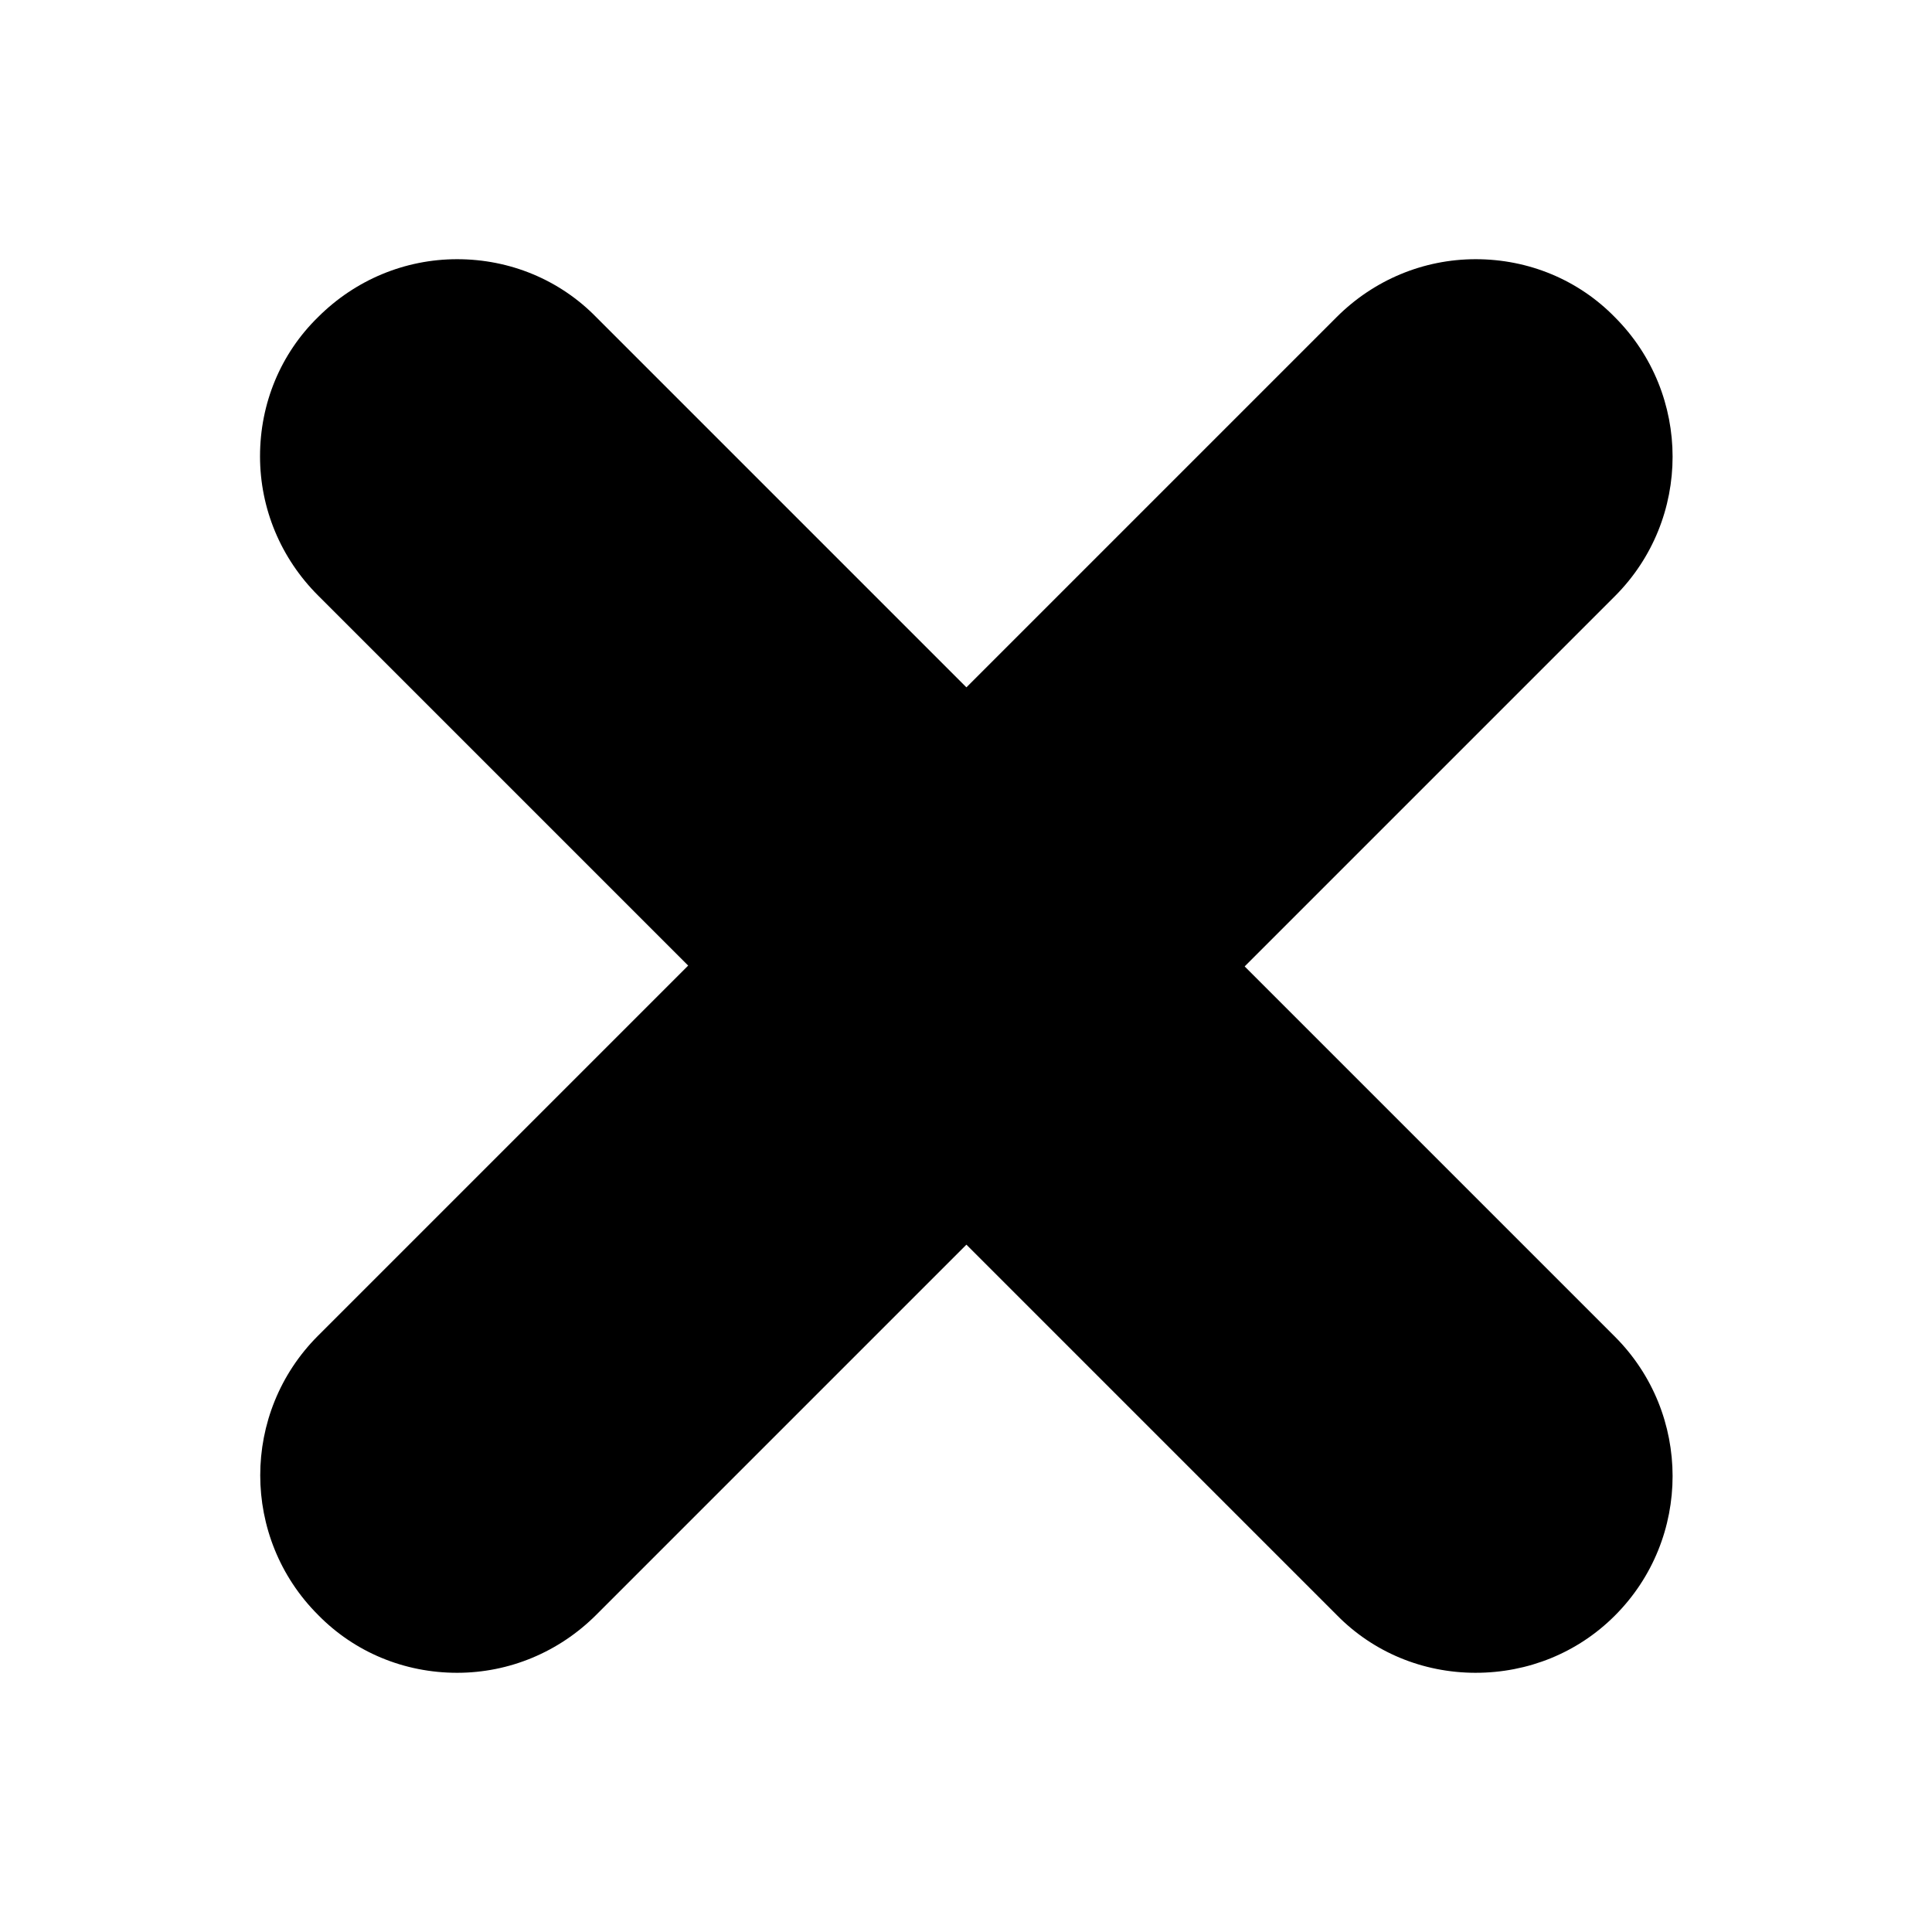 <svg xmlns="http://www.w3.org/2000/svg" xml:space="preserve" width="2.333in" height="2.333in" style="shape-rendering:geometricPrecision; text-rendering:geometricPrecision; image-rendering:optimizeQuality; fill-rule:evenodd; clip-rule:evenodd" viewBox="0 0 2.333 2.333" xmlns:xlink="http://www.w3.org/1999/xlink">
 <defs>
  <style type="text/css">
   
    .fil0 {fill:#022A32}
   
  </style>
 </defs>
 <g id="Layer_x0020_1">
  <path class="fil0" d="M1.782 2.02c-0.064,0 -0.124,-0.025 -0.168,-0.07l-0.447 -0.447 -0.447 0.447c-0.045,0.045 -0.105,0.07 -0.168,0.07 -0.064,0 -0.124,-0.025 -0.168,-0.07 -0.093,-0.093 -0.093,-0.244 0,-0.337l0.447 -0.447 -0.447 -0.447c-0.045,-0.045 -0.07,-0.105 -0.07,-0.168 0,-0.064 0.025,-0.124 0.07,-0.168 0.045,-0.045 0.105,-0.07 0.168,-0.07 0.064,0 0.124,0.025 0.168,0.07l0.447 0.447 0.447 -0.447c0.045,-0.045 0.105,-0.07 0.168,-0.07 0.064,0 0.124,0.025 0.168,0.07 0.093,0.093 0.093,0.244 0,0.337l-0.447 0.447 0.447 0.447c0.093,0.093 0.093,0.244 0,0.337 -0.045,0.045 -0.105,0.069 -0.168,0.069z" id="id_102" style="fill: rgb(0, 0, 0);"></path>
 </g>
</svg>